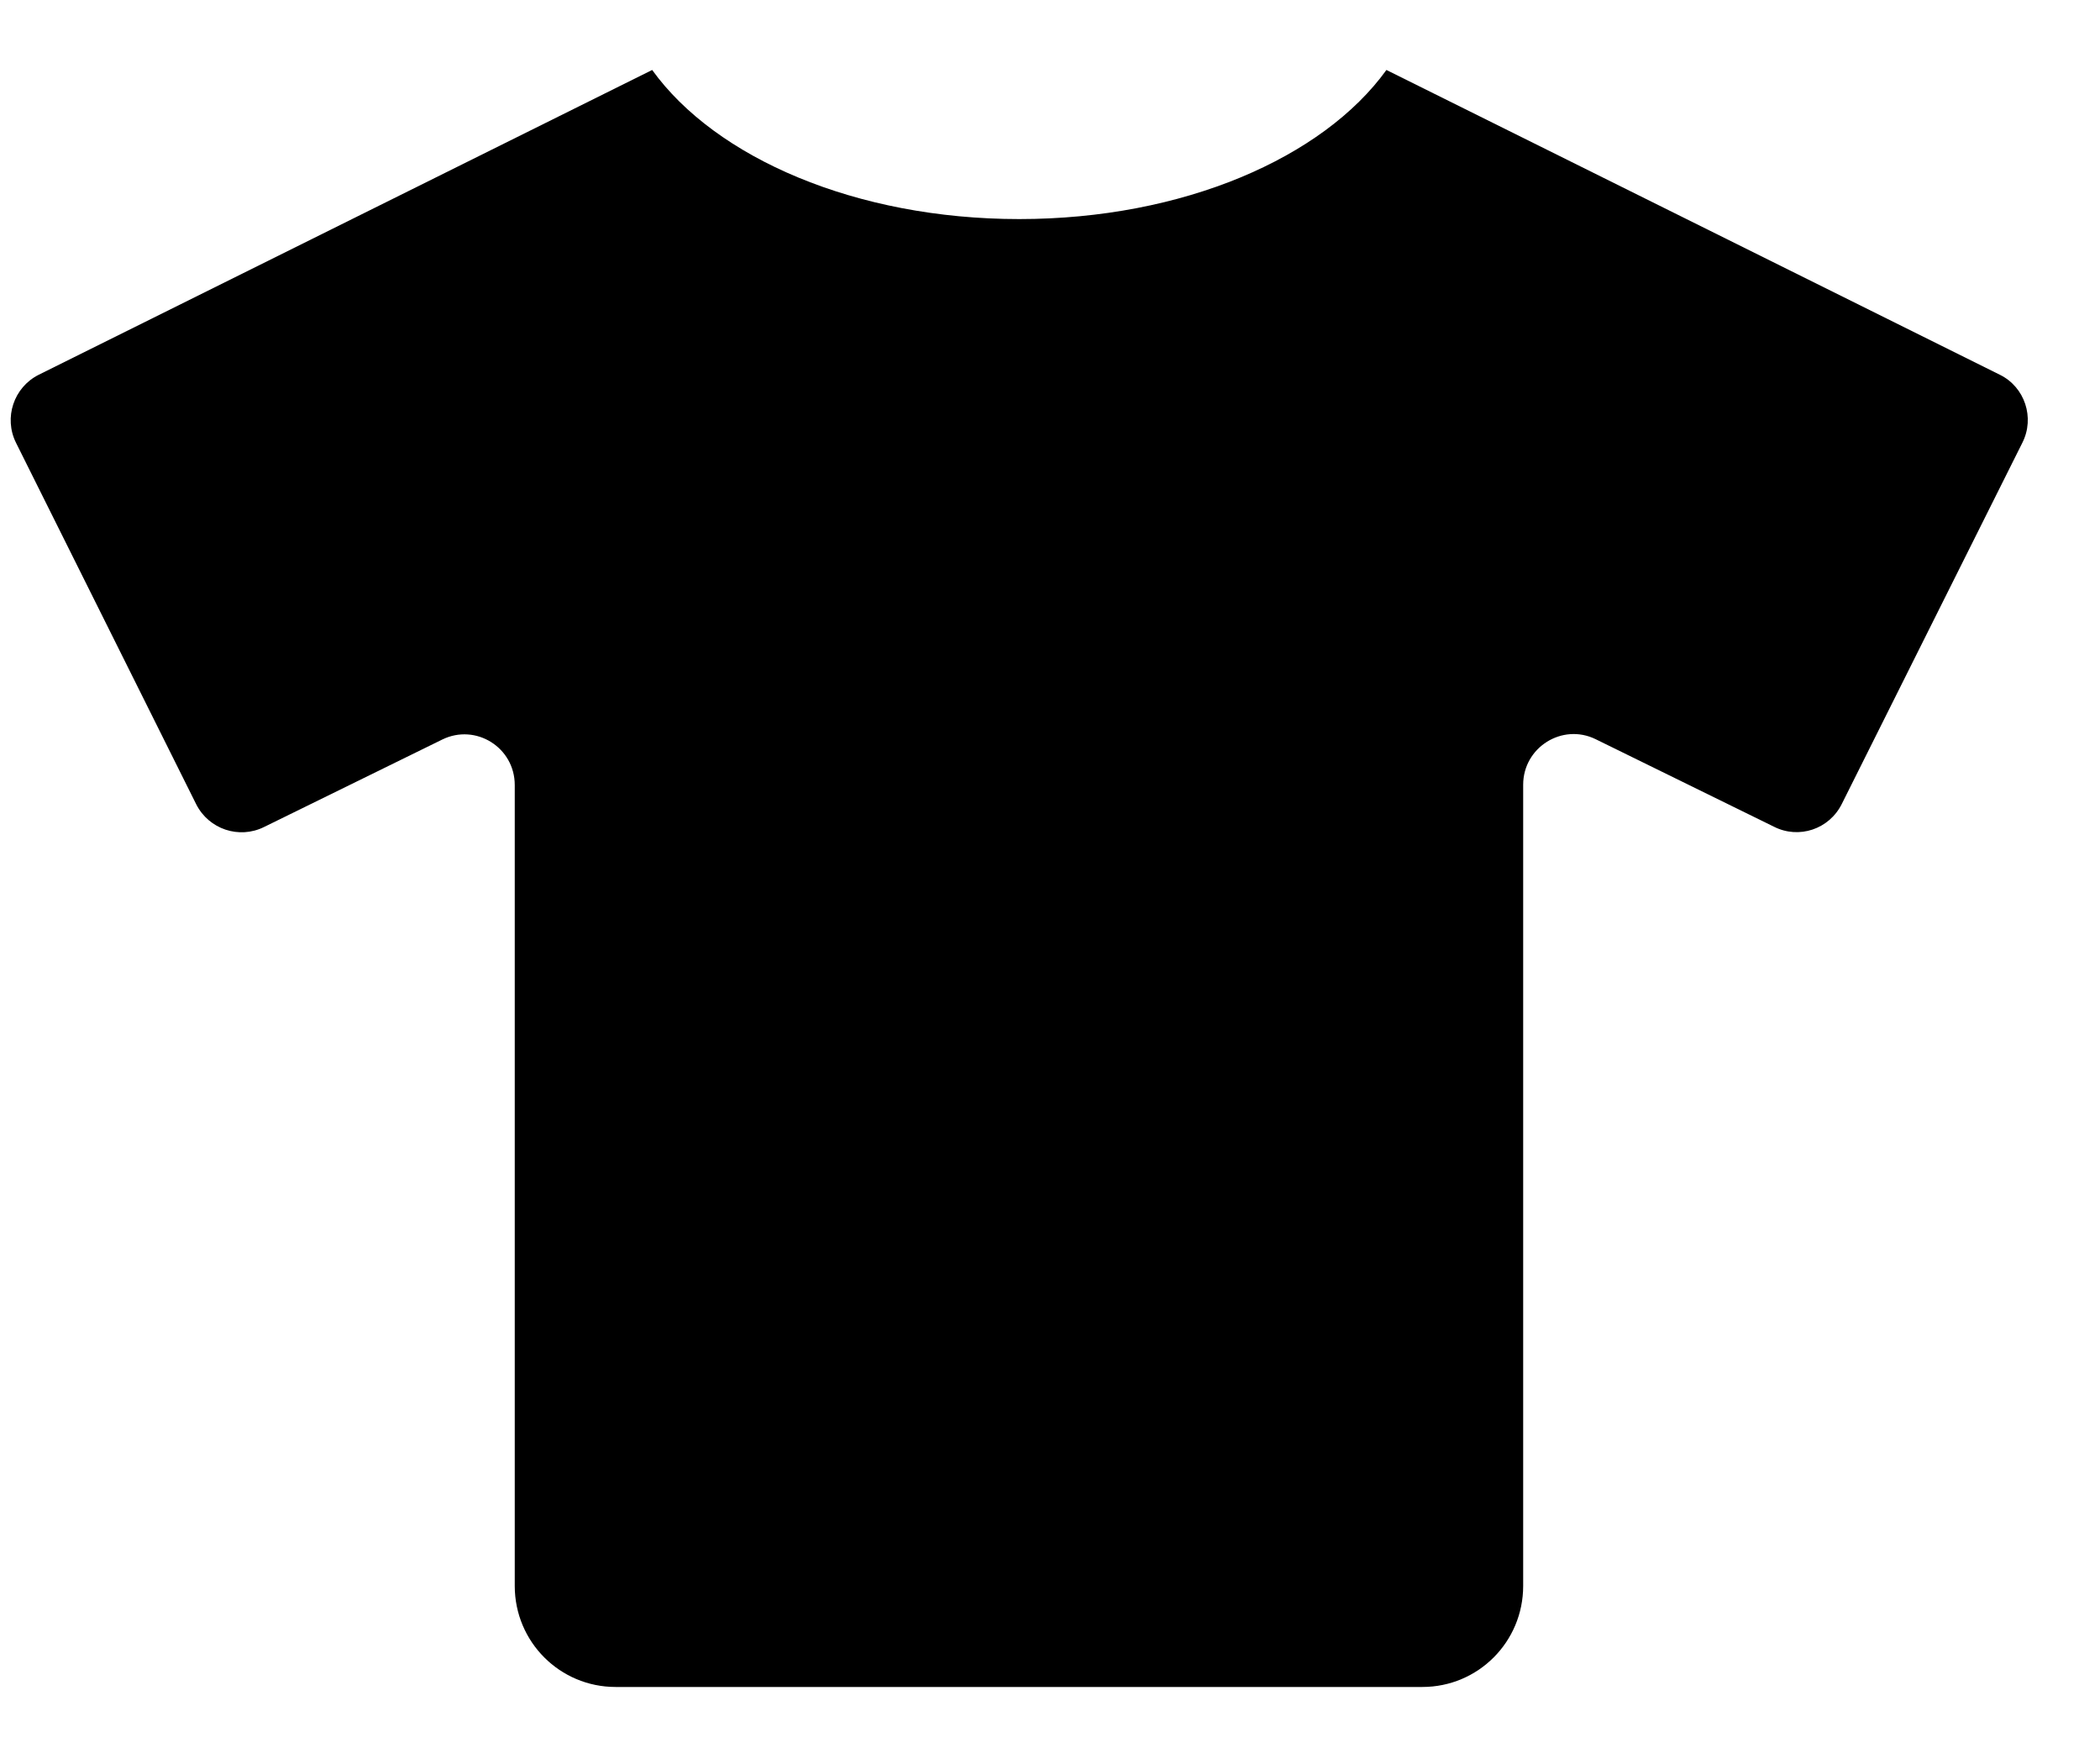 <svg width="25" height="21" viewBox="0 0 25 21" fill="none">
    <path
        d="M23.809 4.462L16.505 0.833C15.751 1.879 14.082 2.608 12.134 2.608C10.188 2.608 8.518 1.879 7.764 0.833L0.46 4.462C0.163 4.612 0.043 4.973 0.19 5.27L2.336 9.575C2.486 9.872 2.846 9.992 3.142 9.846L5.265 8.804C5.663 8.609 6.128 8.898 6.128 9.346V18.88C6.128 19.546 6.665 20.083 7.329 20.083H16.933C17.597 20.083 18.133 19.546 18.133 18.88V9.342C18.133 8.898 18.598 8.605 18.996 8.8L21.119 9.842C21.416 9.992 21.776 9.872 21.926 9.571L24.076 5.27C24.226 4.973 24.105 4.608 23.809 4.462Z"
        fill="currentColor" />
</svg>